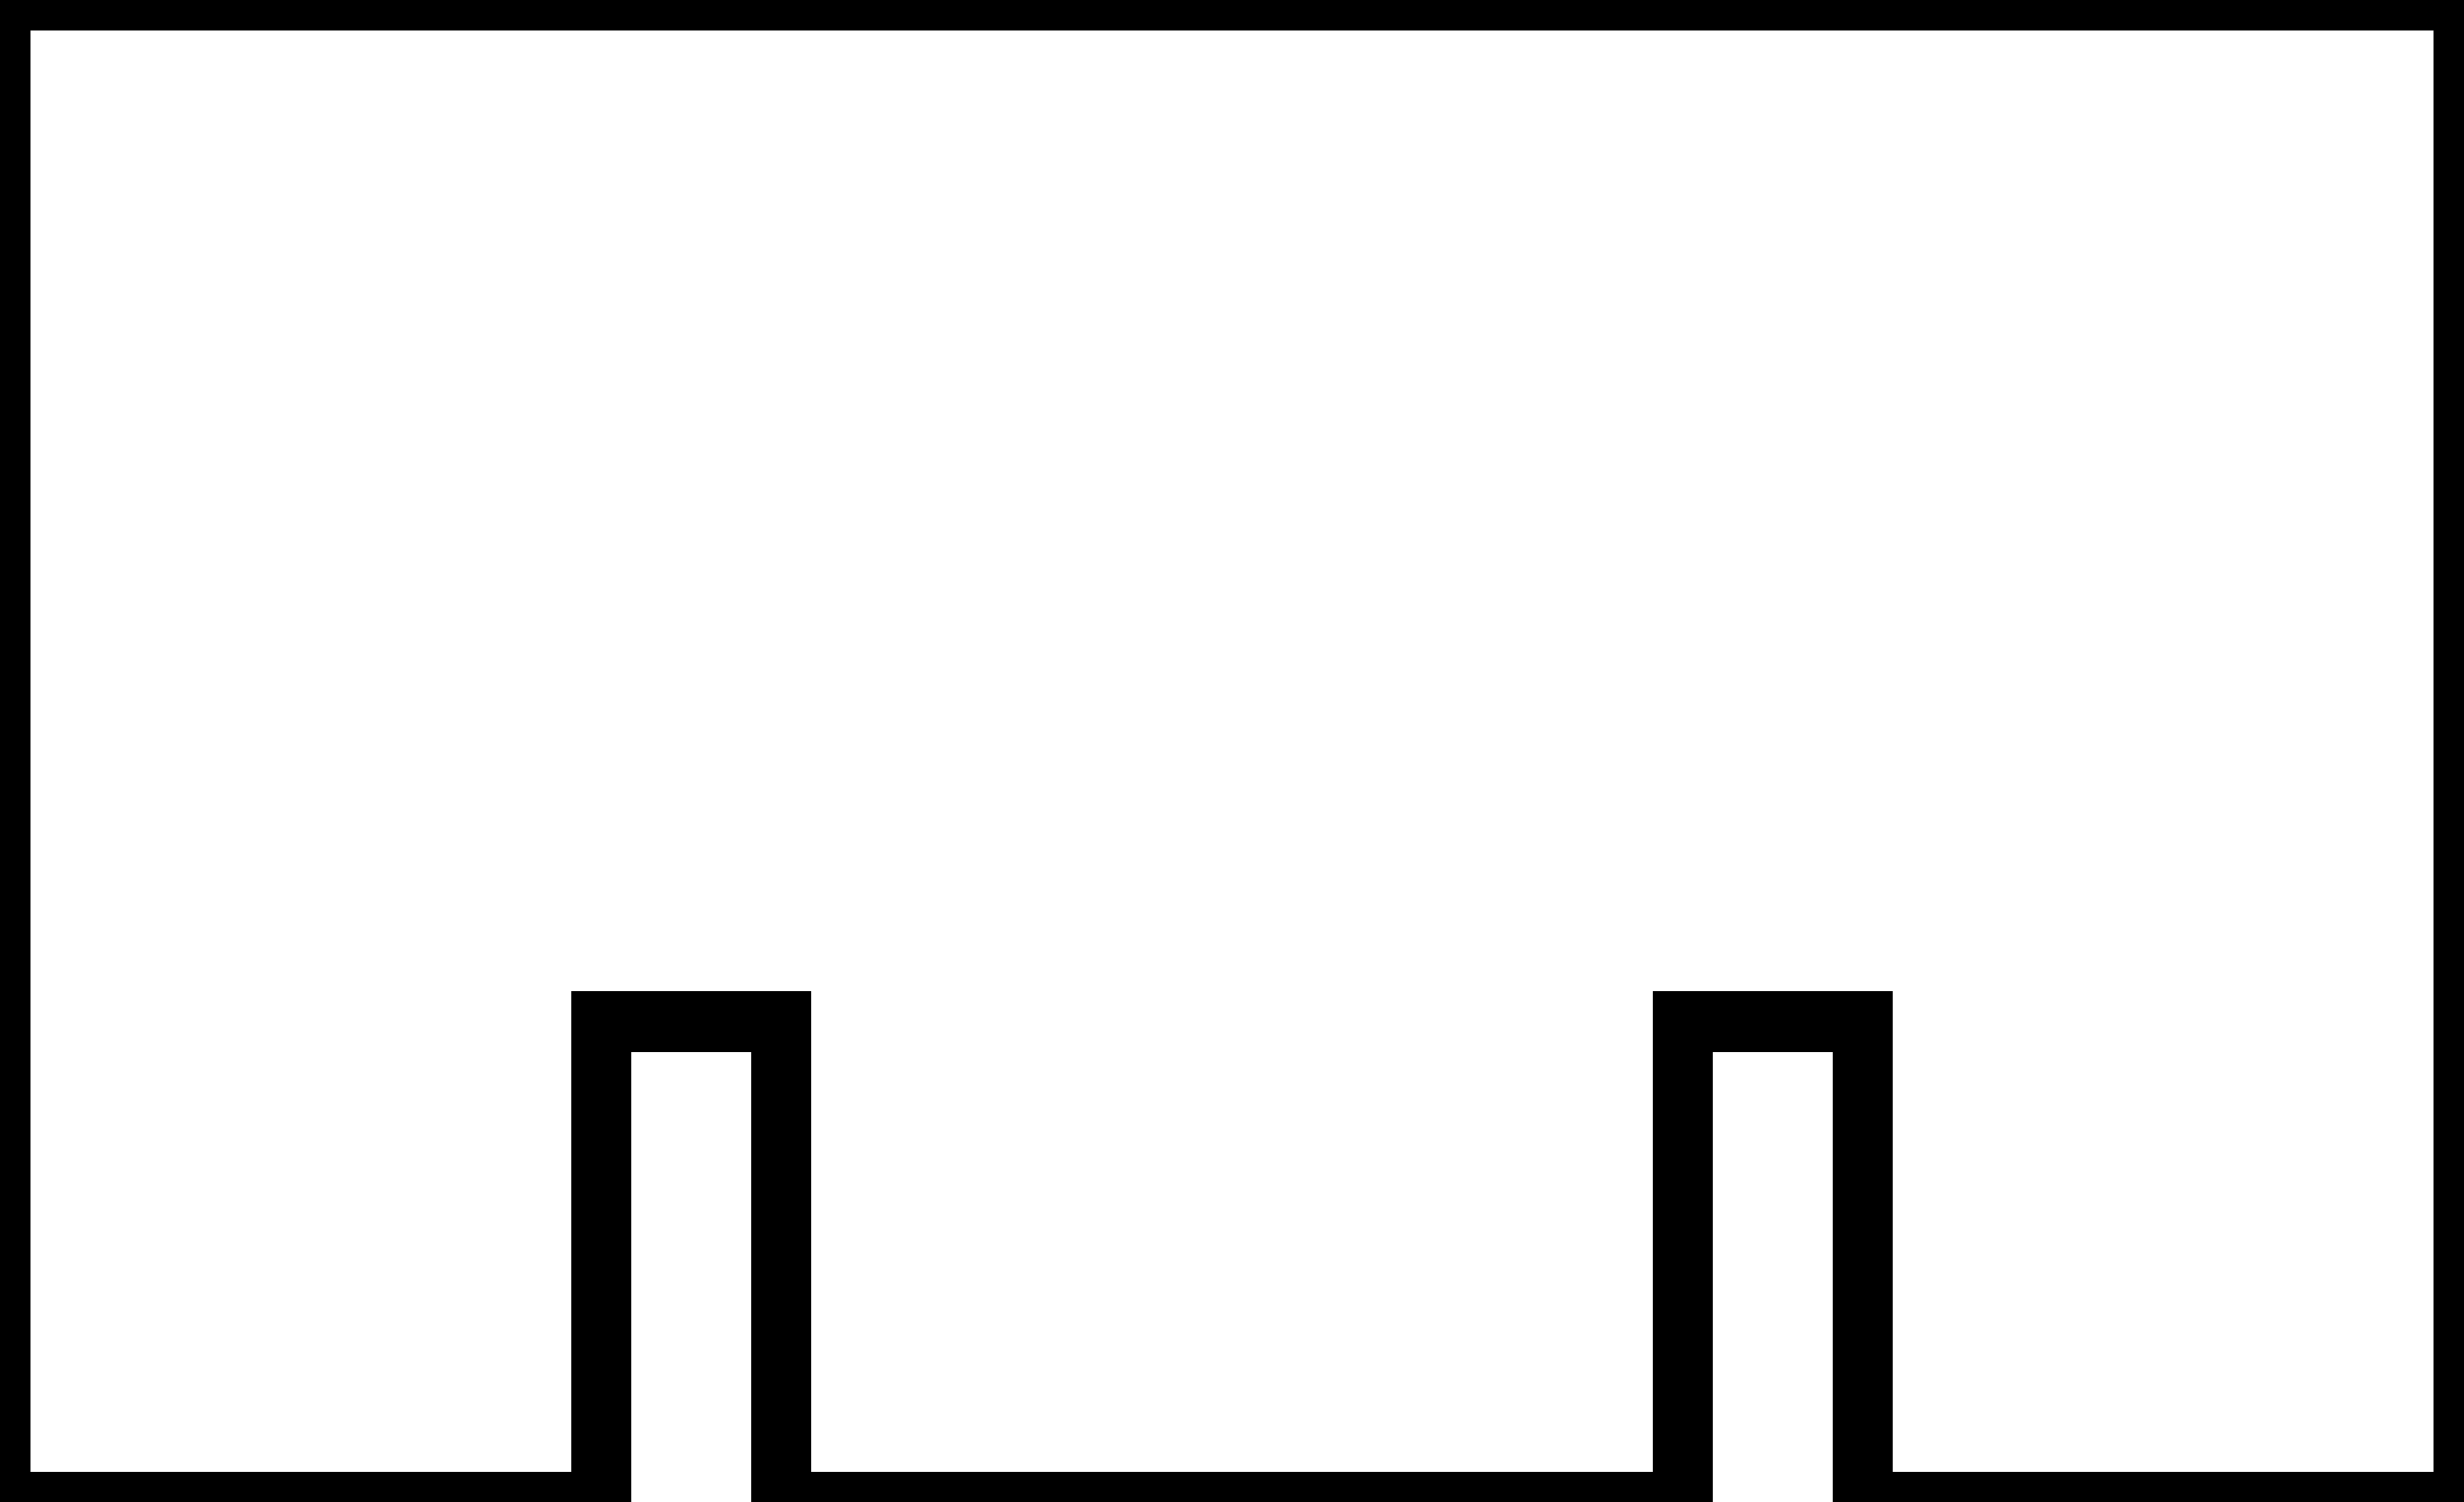 <?xml version="1.0"?>
<svg xmlns="http://www.w3.org/2000/svg" xmlns:lc="https://librecad.org" xmlns:xlink="http://www.w3.org/1999/xlink" width="41mm" height="25mm" viewBox="0 0 41 25">
    <g lc:layername="0" lc:is_locked="false" lc:is_construction="false" fill="none" stroke="black" stroke-width="1">
        <path d="M0,0 L0,25 L10,25 L10,17 L13,17 L13,25 L28,25 L28,17 L31,17 L31,25 L41,25 L41,0 L0,0 Z "/>
    </g>
    <g lc:layername="ANNOTATION_LINES" lc:is_locked="false" lc:is_construction="false" fill="none" stroke="black" stroke-width="1"/>
    <g lc:layername="ANNOTATION_TEXT" lc:is_locked="false" lc:is_construction="false" fill="none" stroke="black" stroke-width="1"/>
    <g lc:layername="BLIND_THREAD_SYMBOLS" lc:is_locked="false" lc:is_construction="false" fill="none" stroke="black" stroke-width="1"/>
    <g lc:layername="BLIND_THREAD_SYMBOLS_HIDDE" lc:is_locked="false" lc:is_construction="false" fill="none" stroke="black" stroke-width="1"/>
    <g lc:layername="BREAK_LINES" lc:is_locked="false" lc:is_construction="false" fill="none" stroke="black" stroke-width="1"/>
    <g lc:layername="CENTERLINES" lc:is_locked="false" lc:is_construction="false" fill="none" stroke="black" stroke-width="1"/>
    <g lc:layername="CENTERMARKS" lc:is_locked="false" lc:is_construction="false" fill="none" stroke="black" stroke-width="1"/>
    <g lc:layername="DETAIL_VIEW_BORDER" lc:is_locked="false" lc:is_construction="false" fill="none" stroke="black" stroke-width="1"/>
    <g lc:layername="DETAIL_VIEW_PARENT_BORDER" lc:is_locked="false" lc:is_construction="false" fill="none" stroke="black" stroke-width="1"/>
    <g lc:layername="EXPLODE_LINES" lc:is_locked="false" lc:is_construction="false" fill="none" stroke="black" stroke-width="1"/>
    <g lc:layername="HIDDEN" lc:is_locked="false" lc:is_construction="false" fill="none" stroke="black" stroke-width="1"/>
    <g lc:layername="HIDDEN_BASE_VIEW" lc:is_locked="false" lc:is_construction="false" fill="none" stroke="black" stroke-width="1"/>
    <g lc:layername="HIDDEN_EXPLODE_LINES" lc:is_locked="false" lc:is_construction="false" fill="none" stroke="black" stroke-width="1"/>
    <g lc:layername="IMAGES" lc:is_locked="false" lc:is_construction="false" fill="none" stroke="black" stroke-width="1"/>
    <g lc:layername="INVISIBLE_LINES" lc:is_locked="false" lc:is_construction="false" fill="none" stroke="black" stroke-width="1"/>
    <g lc:layername="MODELSKETCH_CONSTRUCTION" lc:is_locked="false" lc:is_construction="false" fill="none" stroke="black" stroke-width="1"/>
    <g lc:layername="MODELSKETCH_POINT" lc:is_locked="false" lc:is_construction="false" fill="none" stroke="black" stroke-width="1"/>
    <g lc:layername="MODELSKETCH_VISIBLE" lc:is_locked="false" lc:is_construction="false" fill="none" stroke="black" stroke-width="1"/>
    <g lc:layername="REGION_ASSOC_POINTS" lc:is_locked="false" lc:is_construction="false" fill="none" stroke="black" stroke-width="1"/>
    <g lc:layername="SECTION_CUTTING_LINE" lc:is_locked="false" lc:is_construction="false" fill="none" stroke="black" stroke-width="1"/>
    <g lc:layername="SECTION_JOG_LINES" lc:is_locked="false" lc:is_construction="false" fill="none" stroke="black" stroke-width="1"/>
    <g lc:layername="SHEETMETAL_BEND_LINES_DOWN" lc:is_locked="false" lc:is_construction="false" fill="none" stroke="black" stroke-width="1"/>
    <g lc:layername="SHEETMETAL_BEND_LINES_UP" lc:is_locked="false" lc:is_construction="false" fill="none" stroke="black" stroke-width="1"/>
    <g lc:layername="SHEETMETAL_BEND_TANGENT_LI" lc:is_locked="false" lc:is_construction="false" fill="none" stroke="black" stroke-width="1"/>
    <g lc:layername="SHEETMETAL_CUT_LINES" lc:is_locked="false" lc:is_construction="false" fill="none" stroke="black" stroke-width="1"/>
    <g lc:layername="SIDE_THREAD_SYMBOLS" lc:is_locked="false" lc:is_construction="false" fill="none" stroke="black" stroke-width="1"/>
    <g lc:layername="SIDE_THREAD_SYMBOLS_HIDDEN" lc:is_locked="false" lc:is_construction="false" fill="none" stroke="black" stroke-width="1"/>
    <g lc:layername="SKETCHED_GEOMETRY" lc:is_locked="false" lc:is_construction="false" fill="none" stroke="black" stroke-width="1"/>
    <g lc:layername="SURFACE_THREAD_SYMBOLS" lc:is_locked="false" lc:is_construction="false" fill="none" stroke="black" stroke-width="1"/>
    <g lc:layername="SURFACE_THREAD_SYMBOLS_HID" lc:is_locked="false" lc:is_construction="false" fill="none" stroke="black" stroke-width="1"/>
    <g lc:layername="SURFACE_THREAD_SYMBOLS_ON_" lc:is_locked="false" lc:is_construction="false" fill="none" stroke="black" stroke-width="1"/>
    <g lc:layername="TABLES" lc:is_locked="false" lc:is_construction="false" fill="none" stroke="black" stroke-width="1"/>
    <g lc:layername="TANGENT_HIDDEN" lc:is_locked="false" lc:is_construction="false" fill="none" stroke="black" stroke-width="1"/>
    <g lc:layername="TANGENT_LINES" lc:is_locked="false" lc:is_construction="false" fill="none" stroke="black" stroke-width="1"/>
    <g lc:layername="TEXT" lc:is_locked="false" lc:is_construction="false" fill="none" stroke="black" stroke-width="1"/>
    <g lc:layername="VIEW_HATCHES" lc:is_locked="false" lc:is_construction="false" fill="none" stroke="black" stroke-width="1"/>
    <g lc:layername="VIRTUAL_SHARPS" lc:is_locked="false" lc:is_construction="false" fill="none" stroke="black" stroke-width="1"/>
    <g lc:layername="VISIBLE" lc:is_locked="false" lc:is_construction="false" fill="none" stroke="black" stroke-width="1"/>
</svg>
